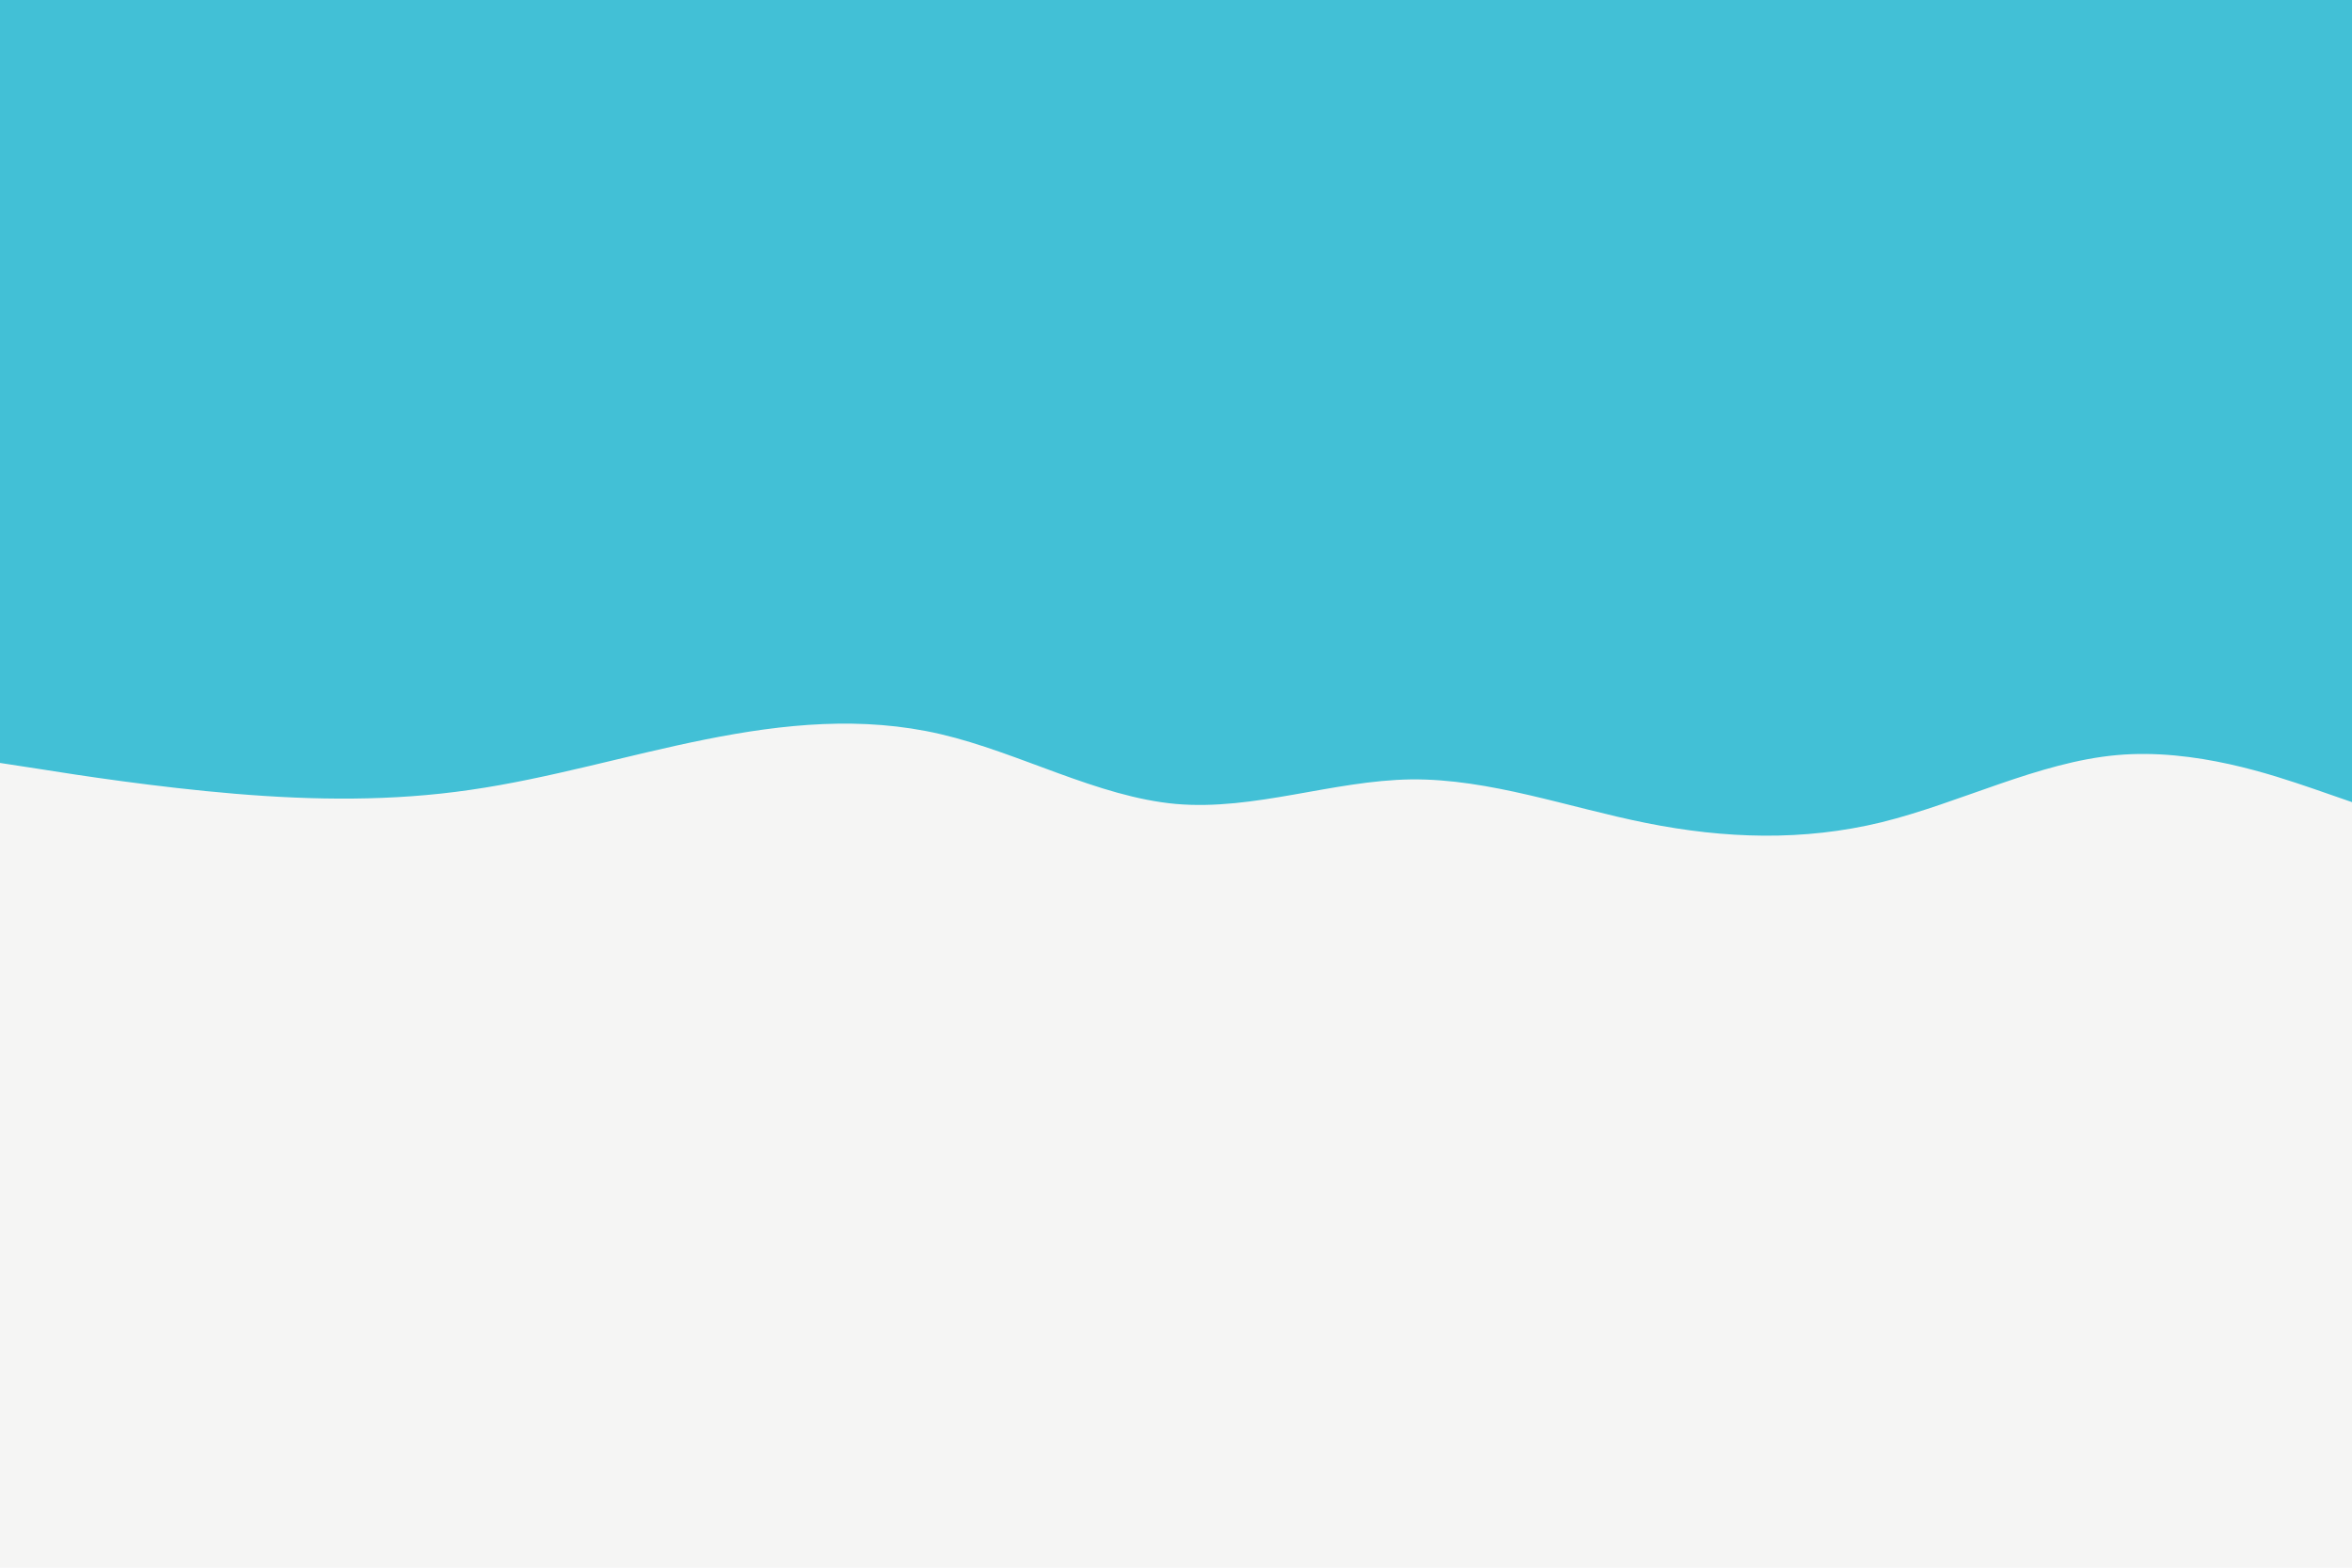 <svg id="visual" viewBox="0 0 900 600" preserveAspectRatio="none" xmlns="http://www.w3.org/2000/svg" xmlns:xlink="http://www.w3.org/1999/xlink" version="1.1"><rect x="0" y="0" width="900" height="600" fill="#F5F5F4"></rect><path d="M0 292L15 294.3C30 296.7 60 301.3 90 303.8C120 306.3 150 306.7 180 302.3C210 298 240 289 270 283C300 277 330 274 360 281C390 288 420 305 450 307.7C480 310.3 510 298.7 540 298.3C570 298 600 309 630 315C660 321 690 322 720 314.7C750 307.3 780 291.7 810 289C840 286.3 870 296.7 885 301.8L900 307L900 0L885 0C870 0 840 0 810 0C780 0 750 0 720 0C690 0 660 0 630 0C600 0 570 0 540 0C510 0 480 0 450 0C420 0 390 0 360 0C330 0 300 0 270 0C240 0 210 0 180 0C150 0 120 0 90 0C60 0 30 0 15 0L0 0Z" fill="#42C0D6" stroke-linecap="round" stroke-linejoin="miter"></path></svg>